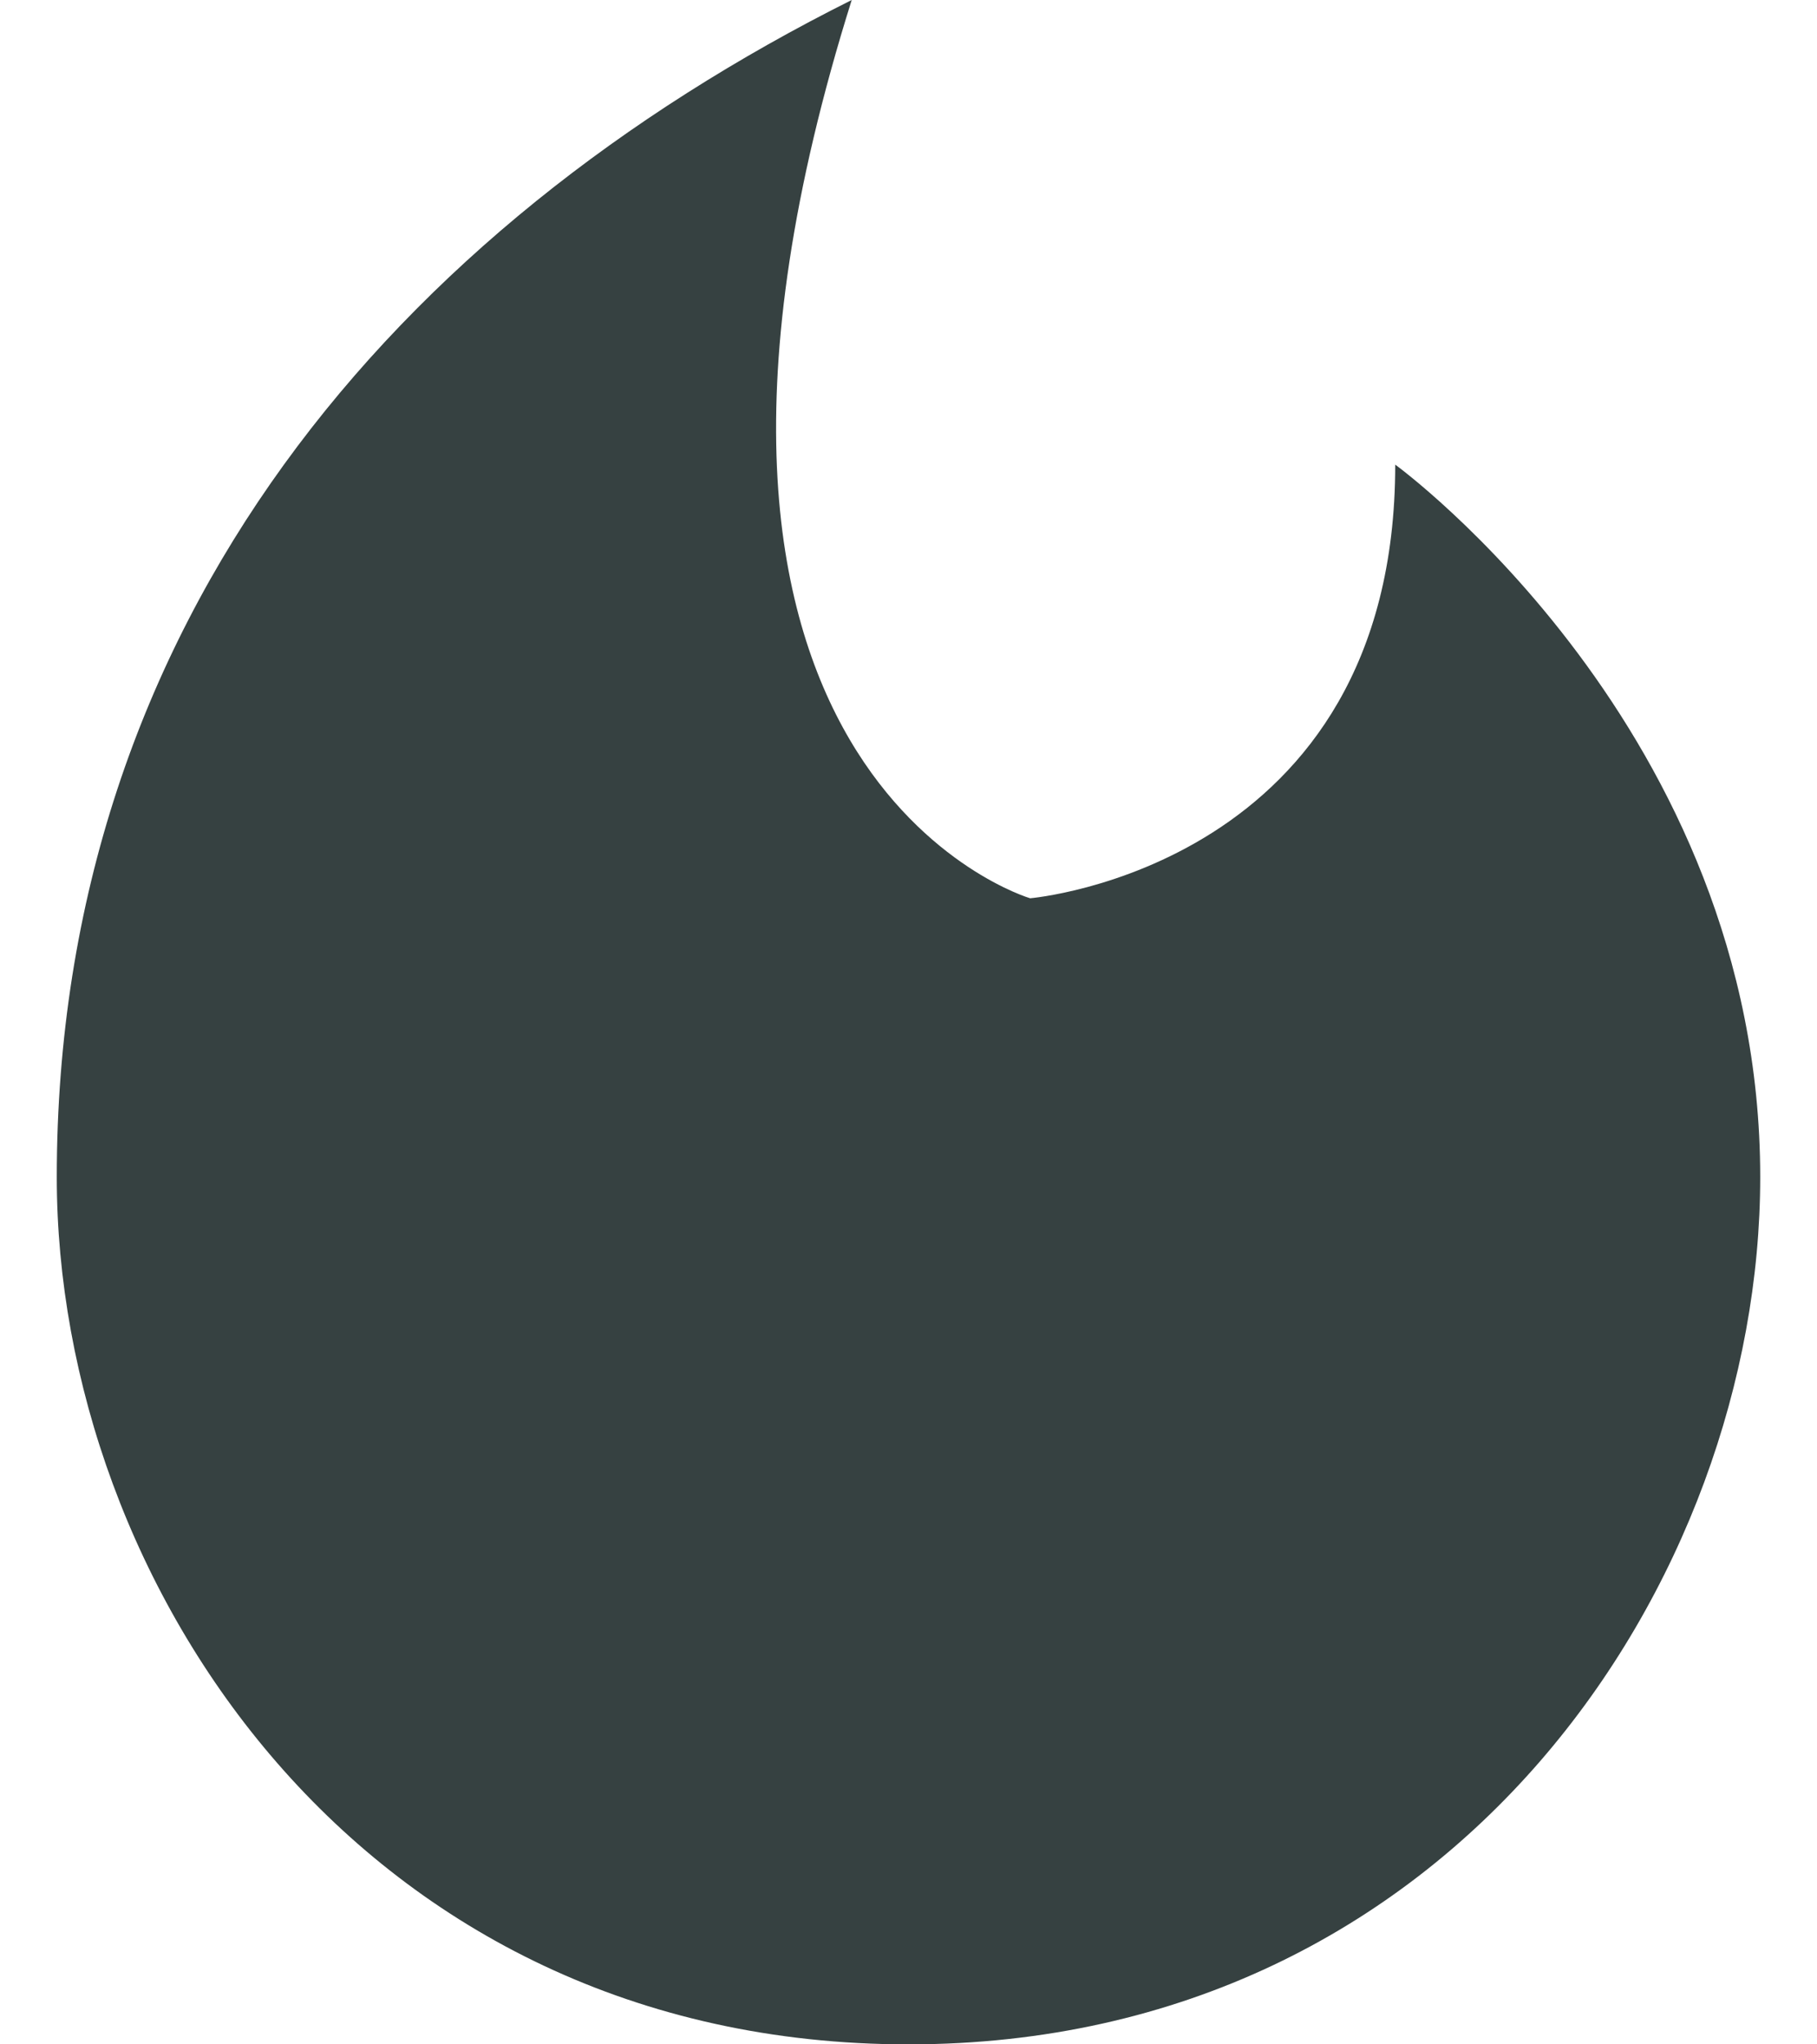 <svg width="16" height="18" viewBox="0 0 16 18" fill="none" xmlns="http://www.w3.org/2000/svg">
<path d="M8 18C3.179 18 0.5 13.943 0.5 10.364C0.5 5.455 3.5 2 7.5 0C5.357 6.818 9.071 7.909 9.071 7.909C9.071 7.909 12.286 7.636 12.286 4.091C12.286 4.091 15.5 6.426 15.5 10.364C15.5 13.909 12.821 18 8 18Z" fill="#364141"/>
</svg>
